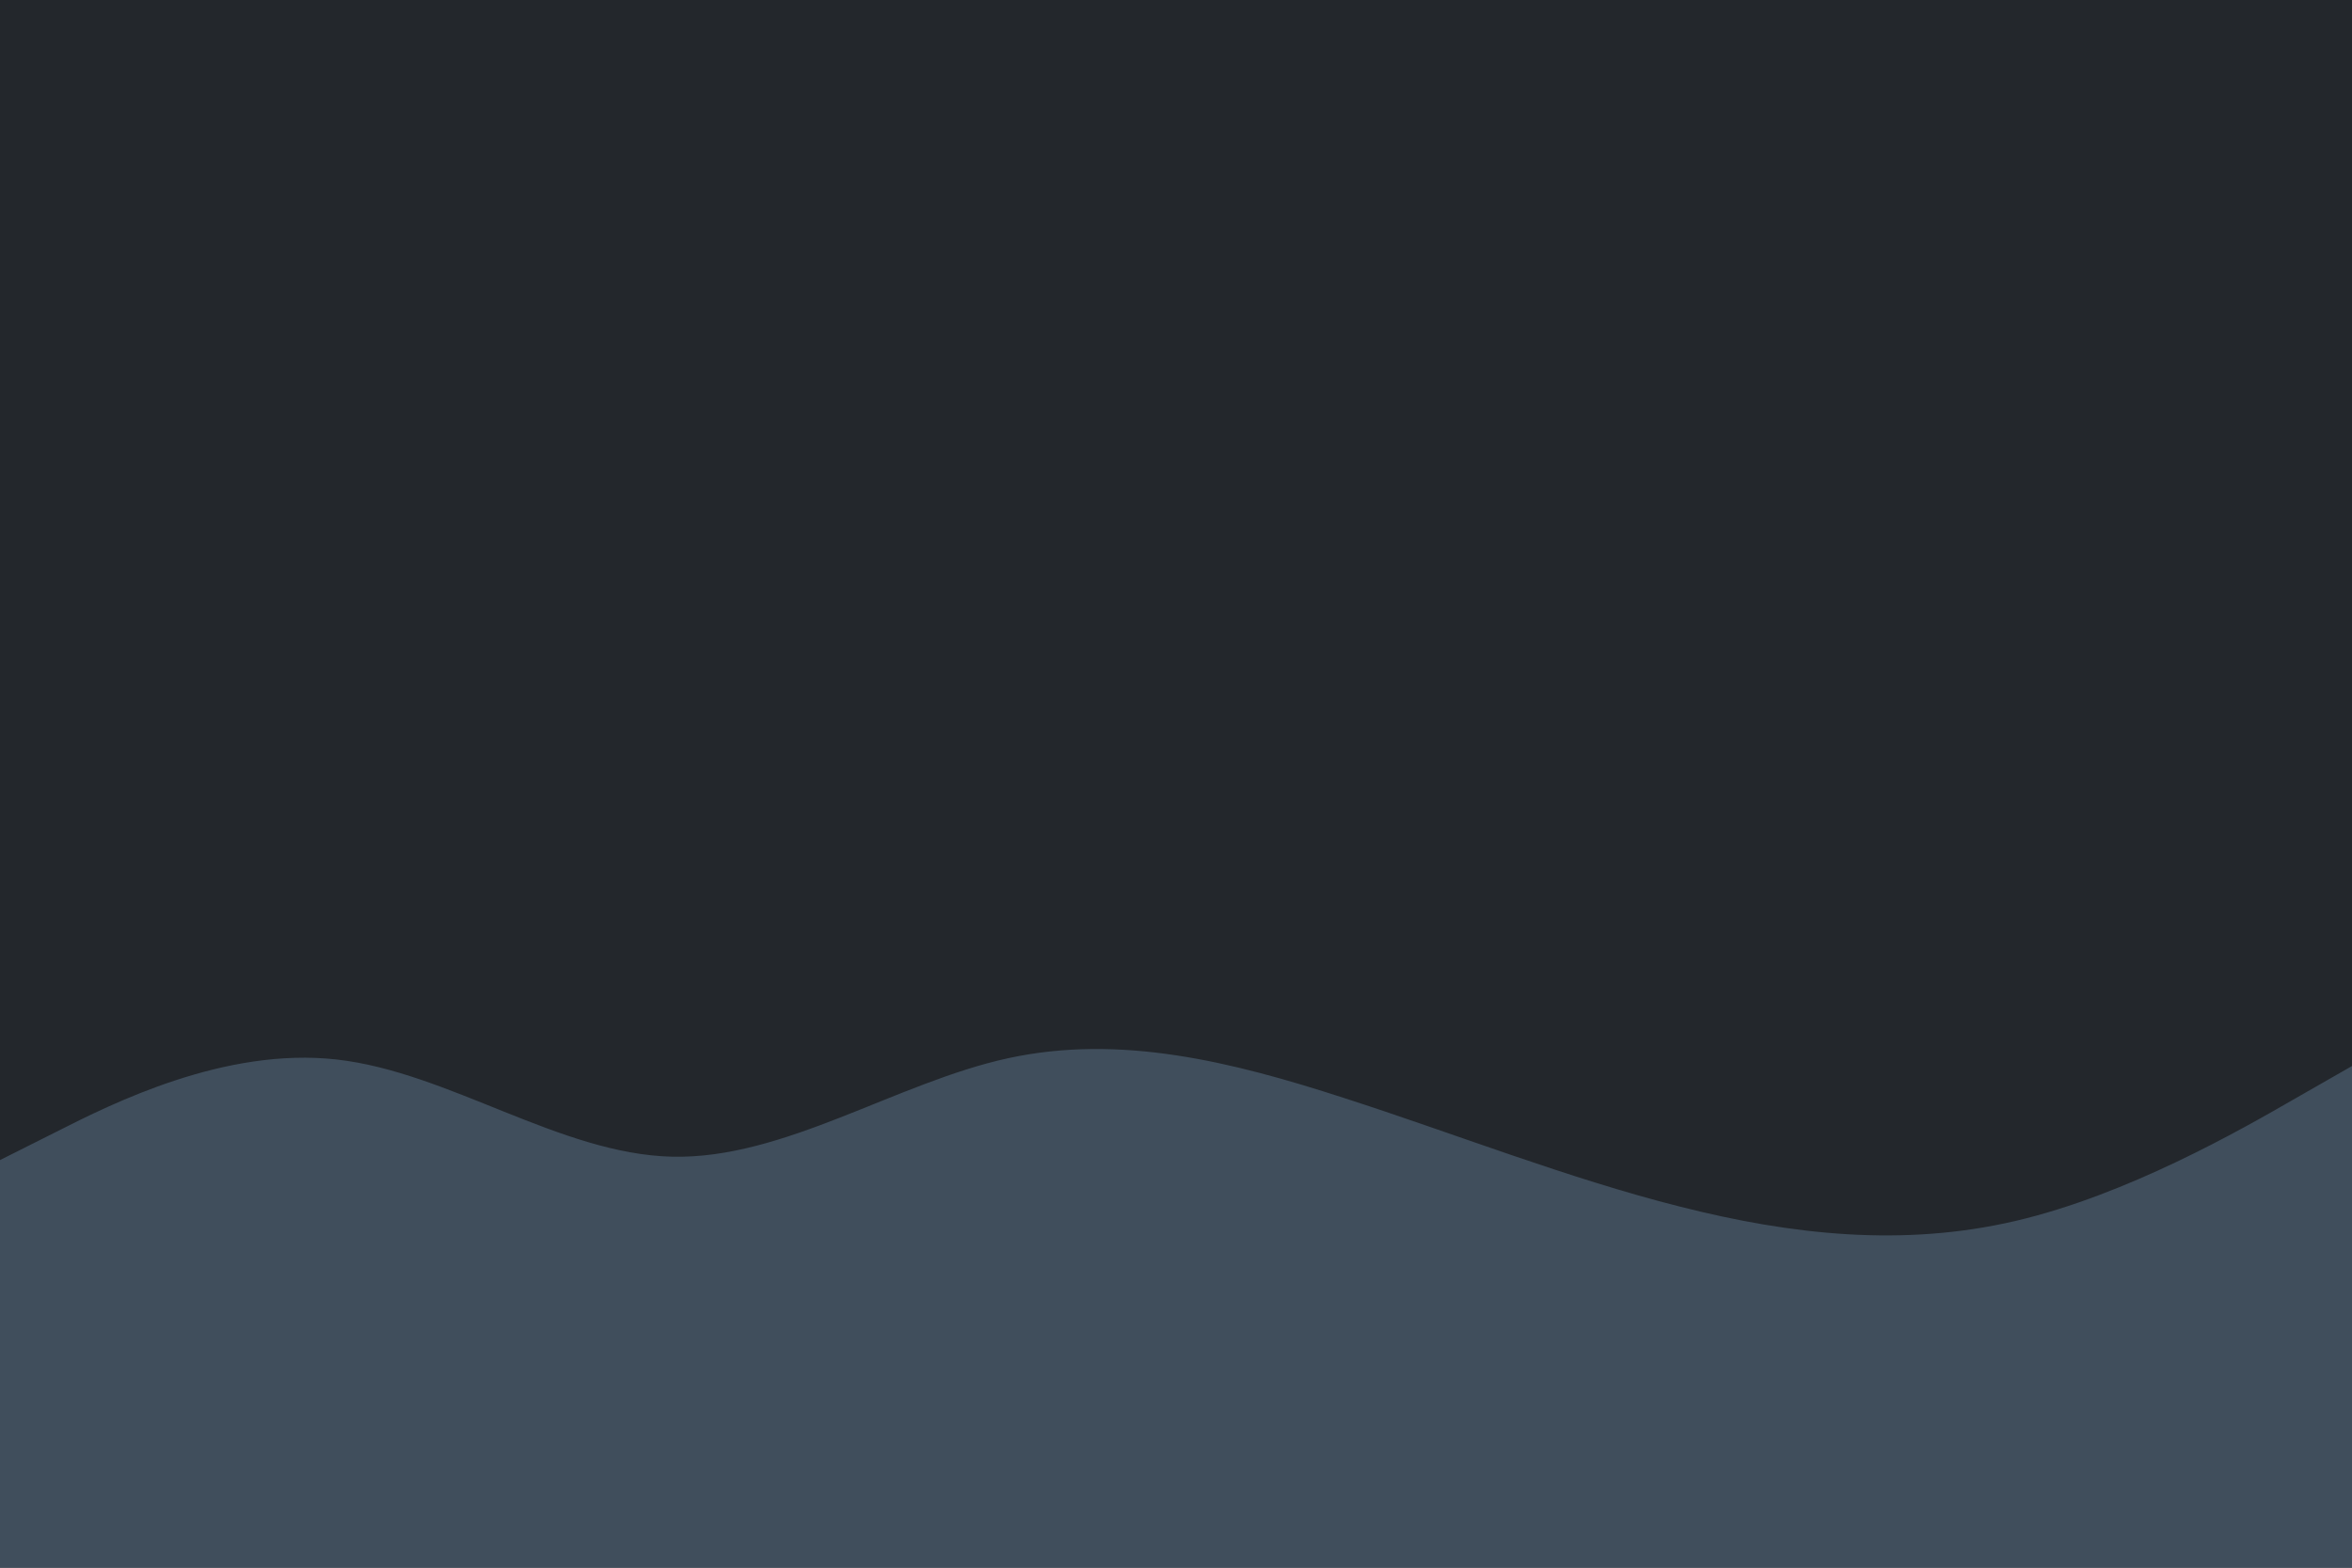 <svg id="visual" viewBox="0 0 900 600" width="900" height="600" xmlns="http://www.w3.org/2000/svg" xmlns:xlink="http://www.w3.org/1999/xlink" version="1.1"><rect x="0" y="0" width="900" height="600" fill="#23272c"></rect><path d="M0 444L21.5 433.2C43 422.3 86 400.7 128.8 405.5C171.7 410.3 214.3 441.7 257.2 442.7C300 443.7 343 414.3 385.8 405C428.7 395.7 471.3 406.3 514.2 420.2C557 434 600 451 642.8 461.8C685.7 472.7 728.3 477.3 771.2 467.3C814 457.3 857 432.7 878.5 420.3L900 408L900 601L878.5 601C857 601 814 601 771.2 601C728.3 601 685.7 601 642.8 601C600 601 557 601 514.2 601C471.3 601 428.7 601 385.8 601C343 601 300 601 257.2 601C214.3 601 171.7 601 128.8 601C86 601 43 601 21.5 601L0 601Z" fill="#404e5c" stroke-linecap="round" stroke-linejoin="miter"></path></svg>